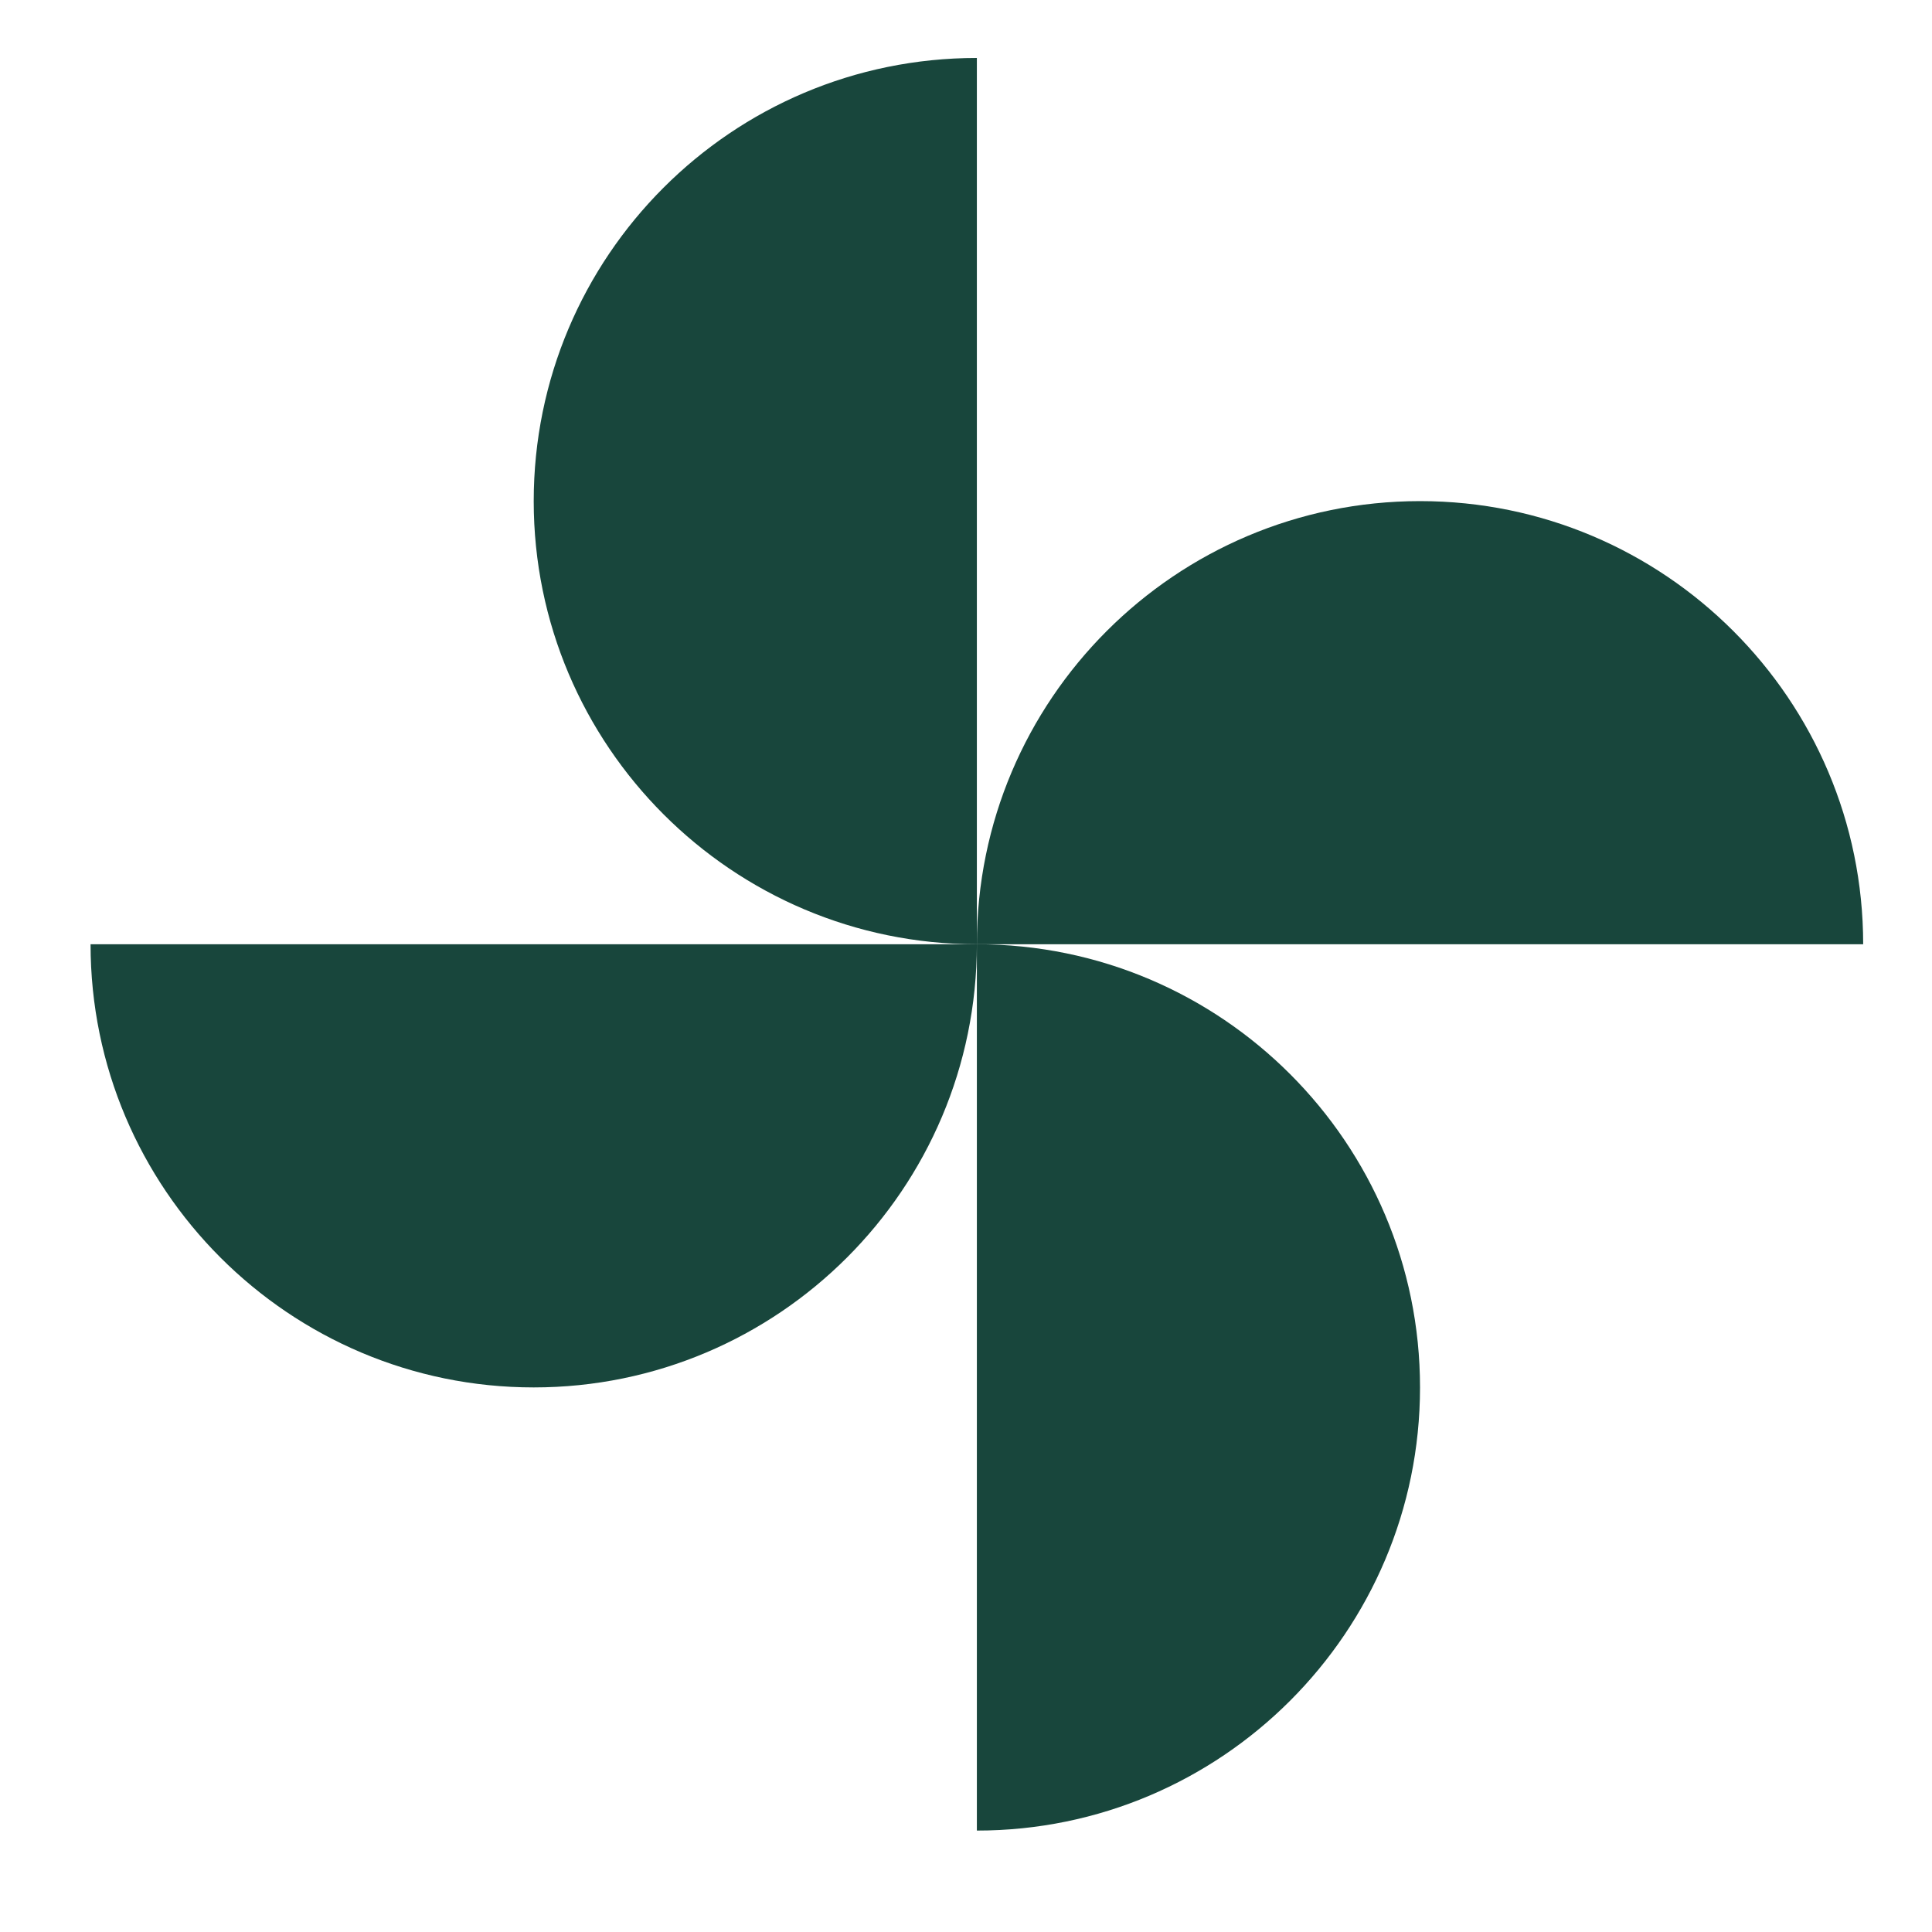 <?xml version="1.0" encoding="UTF-8"?><svg id="Capa_1" xmlns="http://www.w3.org/2000/svg" viewBox="0 0 32 32"><defs><style>.cls-1{fill:#18463c;stroke-width:0px;}</style></defs><path class="cls-1" d="M16.18,30.32c4.05,0,7.34-3.29,7.34-7.34s-3.29-7.34-7.34-7.34"/><path class="cls-1" d="M16.18,15.64c-4.05,0-7.34-3.29-7.34-7.34S12.12.96,16.18.96"/><path class="cls-1" d="M1.5,15.64c0,4.05,3.29,7.34,7.34,7.34s7.34-3.29,7.34-7.34"/><path class="cls-1" d="M30.86,15.64c0-4.05-3.29-7.34-7.34-7.34s-7.34,3.29-7.34,7.34"/></svg>